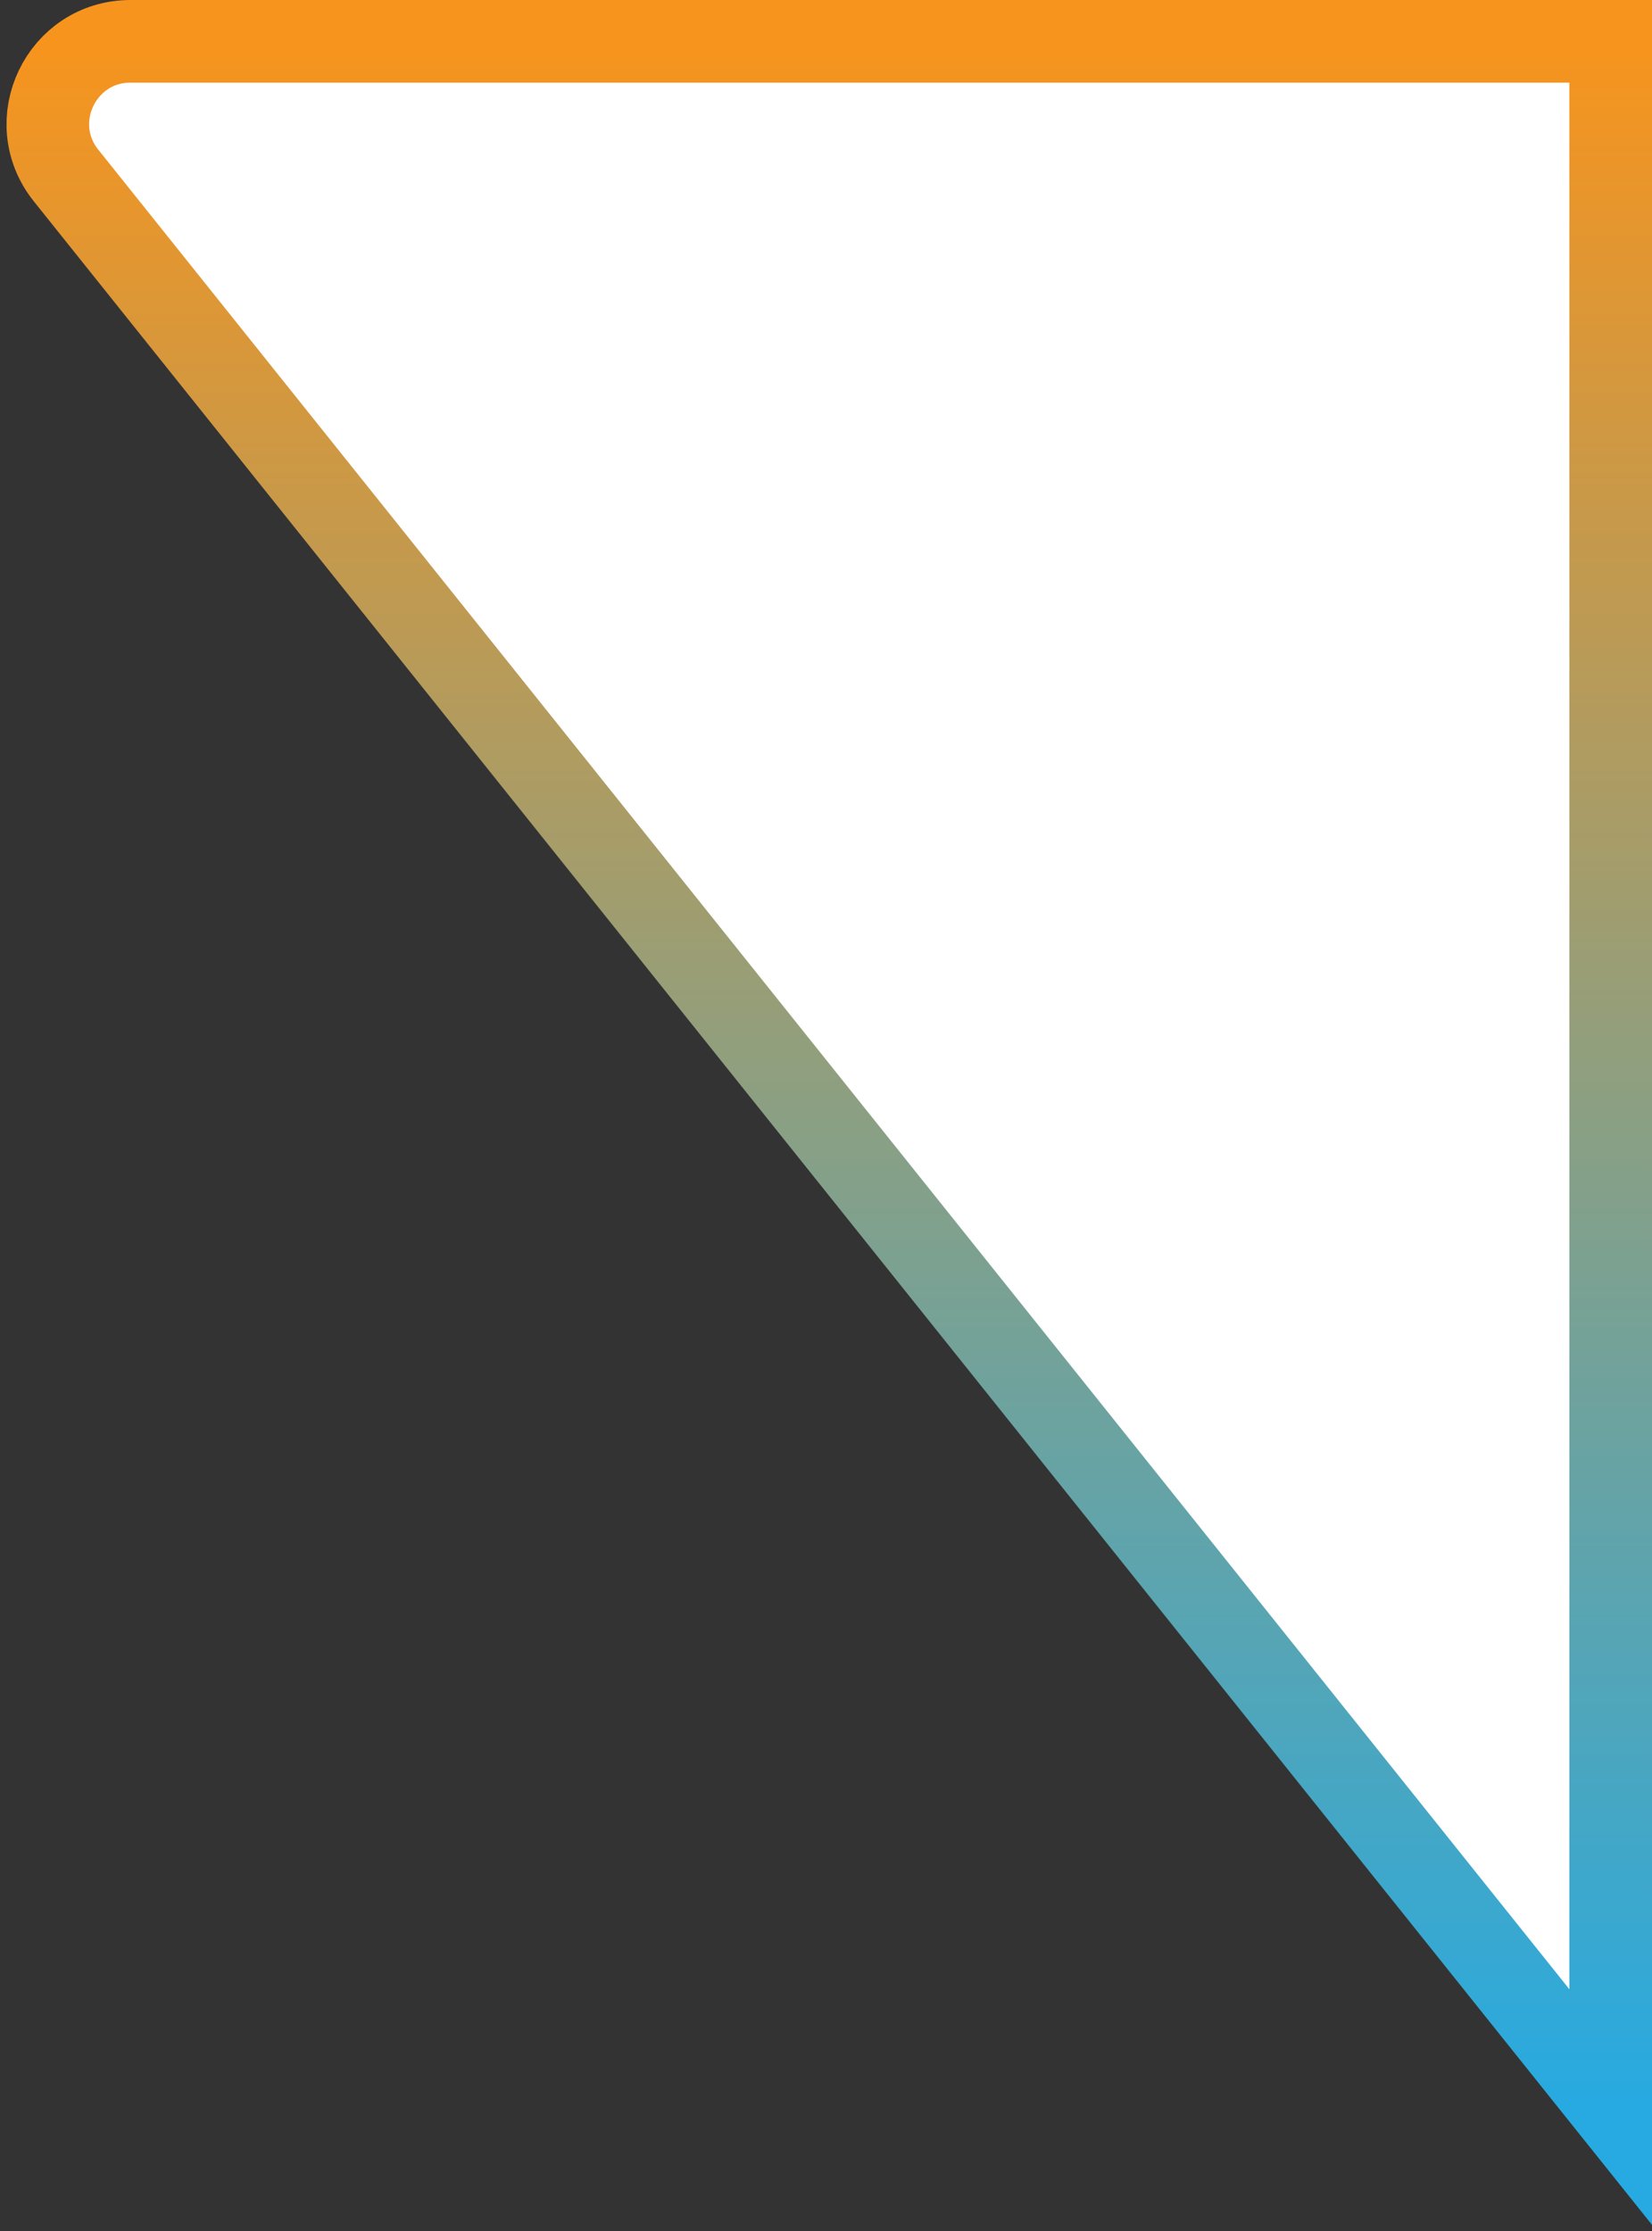 <svg width="40" height="54" viewBox="0 0 40 54" fill="none" xmlns="http://www.w3.org/2000/svg">
<rect x="0" y="0" width="40" height="54" fill="#333333" stroke="none"/>
<path d="M39 1L3.161 1C1.484 1 0.552 2.94 1.6 4.249L39 51L39 1Z" fill="white" stroke="url(#paint0_linear_24447_5)" stroke-width="2"/>
<defs>
<linearGradient id="paint0_linear_24447_5" x1="19" y1="1" x2="19" y2="51" gradientUnits="userSpaceOnUse">
<stop stop-color="#F7941D"/>
<stop offset="1" stop-color="#27AAE1"/>
</linearGradient>
</defs>
</svg>
